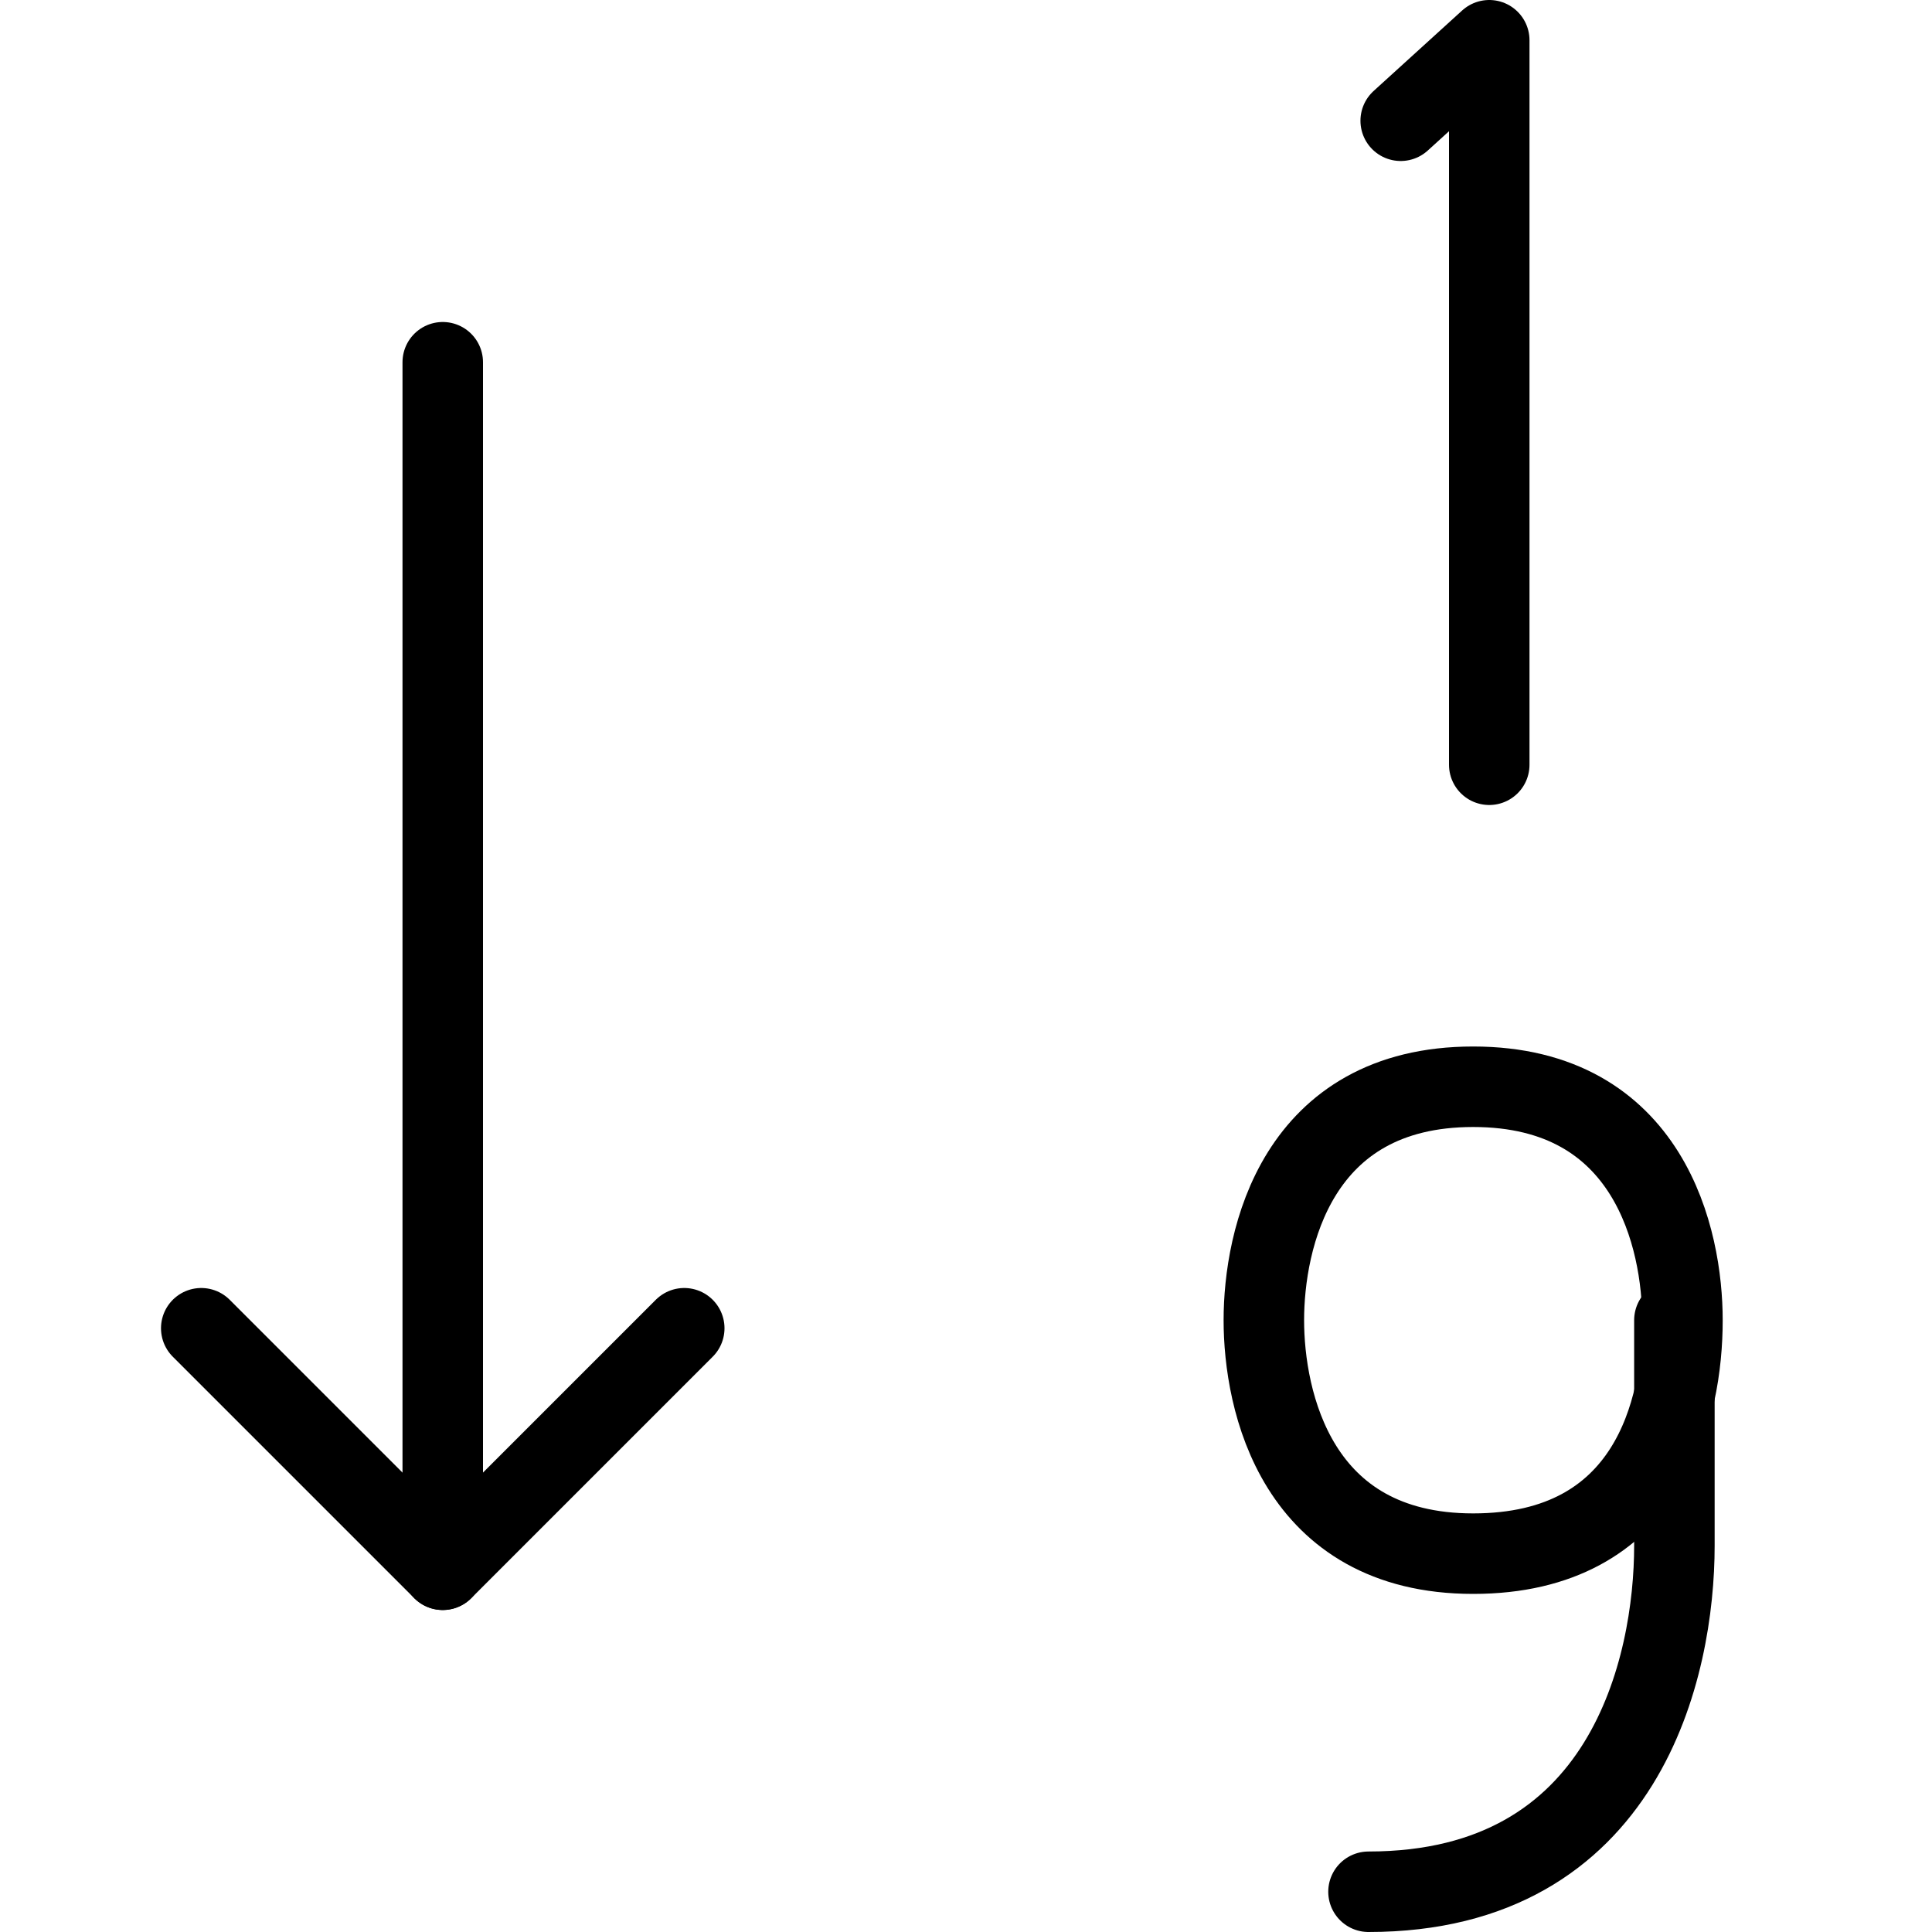 <?xml version="1.0" encoding="utf-8"?>
<!-- Generator: Adobe Illustrator 19.2.0, SVG Export Plug-In . SVG Version: 6.00 Build 0)  -->
<svg version="1.1" id="Layer_1" xmlns="http://www.w3.org/2000/svg" xmlns:xlink="http://www.w3.org/1999/xlink" x="0px" y="0px"
	 viewBox="0 0 24 24" style="enable-background:new 0 0 24 24;" xml:space="preserve">
<style type="text/css">
	.st0{display:none;}
	.st1{display:inline;}
	.st2{fill:none;stroke:#000000;stroke-linecap:round;stroke-linejoin:round;stroke-miterlimit:10;}
</style>
<g id="Filled_Icon" class="st0">
	<g class="st1">
		<path d="M7.8,15.8l-1.3,1.3V4.5c0-0.6-0.4-1-1-1c-0.6,0-1,0.4-1,1v12.6l-1.3-1.3c-0.4-0.4-1-0.4-1.4,0c-0.4,0.4-0.4,1,0,1.4l3,3
			c0.2,0.2,0.5,0.3,0.7,0.3c0.3,0,0.5-0.1,0.7-0.3l3-3c0.4-0.4,0.4-1,0-1.4C8.8,15.4,8.2,15.4,7.8,15.8z"/>
		<path d="M17.5,3v7c0,0.6,0.4,1,1,1c0.6,0,1-0.4,1-1V1c0-0.4-0.2-0.8-0.6-0.9c-0.4-0.2-0.8-0.1-1.1,0.2l-1.1,1
			c-0.4,0.4-0.4,1,0,1.4C16.9,2.9,17.2,3,17.5,3z"/>
		<path d="M18.3,12c-2.6,0-3.6,2.1-3.6,3.9c0,1.8,0.9,3.9,3.6,3.9c0.6,0,1.1-0.1,1.5-0.3C19.6,20.8,18.9,22,17,22c-0.6,0-1,0.4-1,1
			c0,0.6,0.4,1,1,1c3.5,0,4.8-2.7,4.8-5.3v-2.8C21.9,14.1,20.9,12,18.3,12z M18.3,17.8c-1.1,0-1.6-0.6-1.6-1.9s0.5-1.9,1.6-1.9
			c1,0,1.6,0.6,1.6,1.9S19.3,17.8,18.3,17.8z"/>
	</g>
</g>
<g id="Outline_Icons">
	<g>
		<line class="st2" x1="5.5" y1="4.5" x2="5.5" y2="19.5"/>
		<polyline class="st2" points="2.5,16.5 5.5,19.5 8.5,16.5 		"/>
		<polyline class="st2" points="18.5,9.5 18.5,0.5 17.4,1.5 		"/>
		<g>
			<path class="st2" d="M18.3,19.3c-2.2,0-2.6-1.9-2.6-2.9c0-1,0.4-2.9,2.6-2.9c2.2,0,2.6,1.9,2.6,2.9
				C20.9,17.5,20.5,19.3,18.3,19.3z"/>
			<path class="st2" d="M17,23.5c3.2,0,3.8-2.8,3.8-4.3v-2.8"/>
		</g>
	</g>
</g>
</svg>
